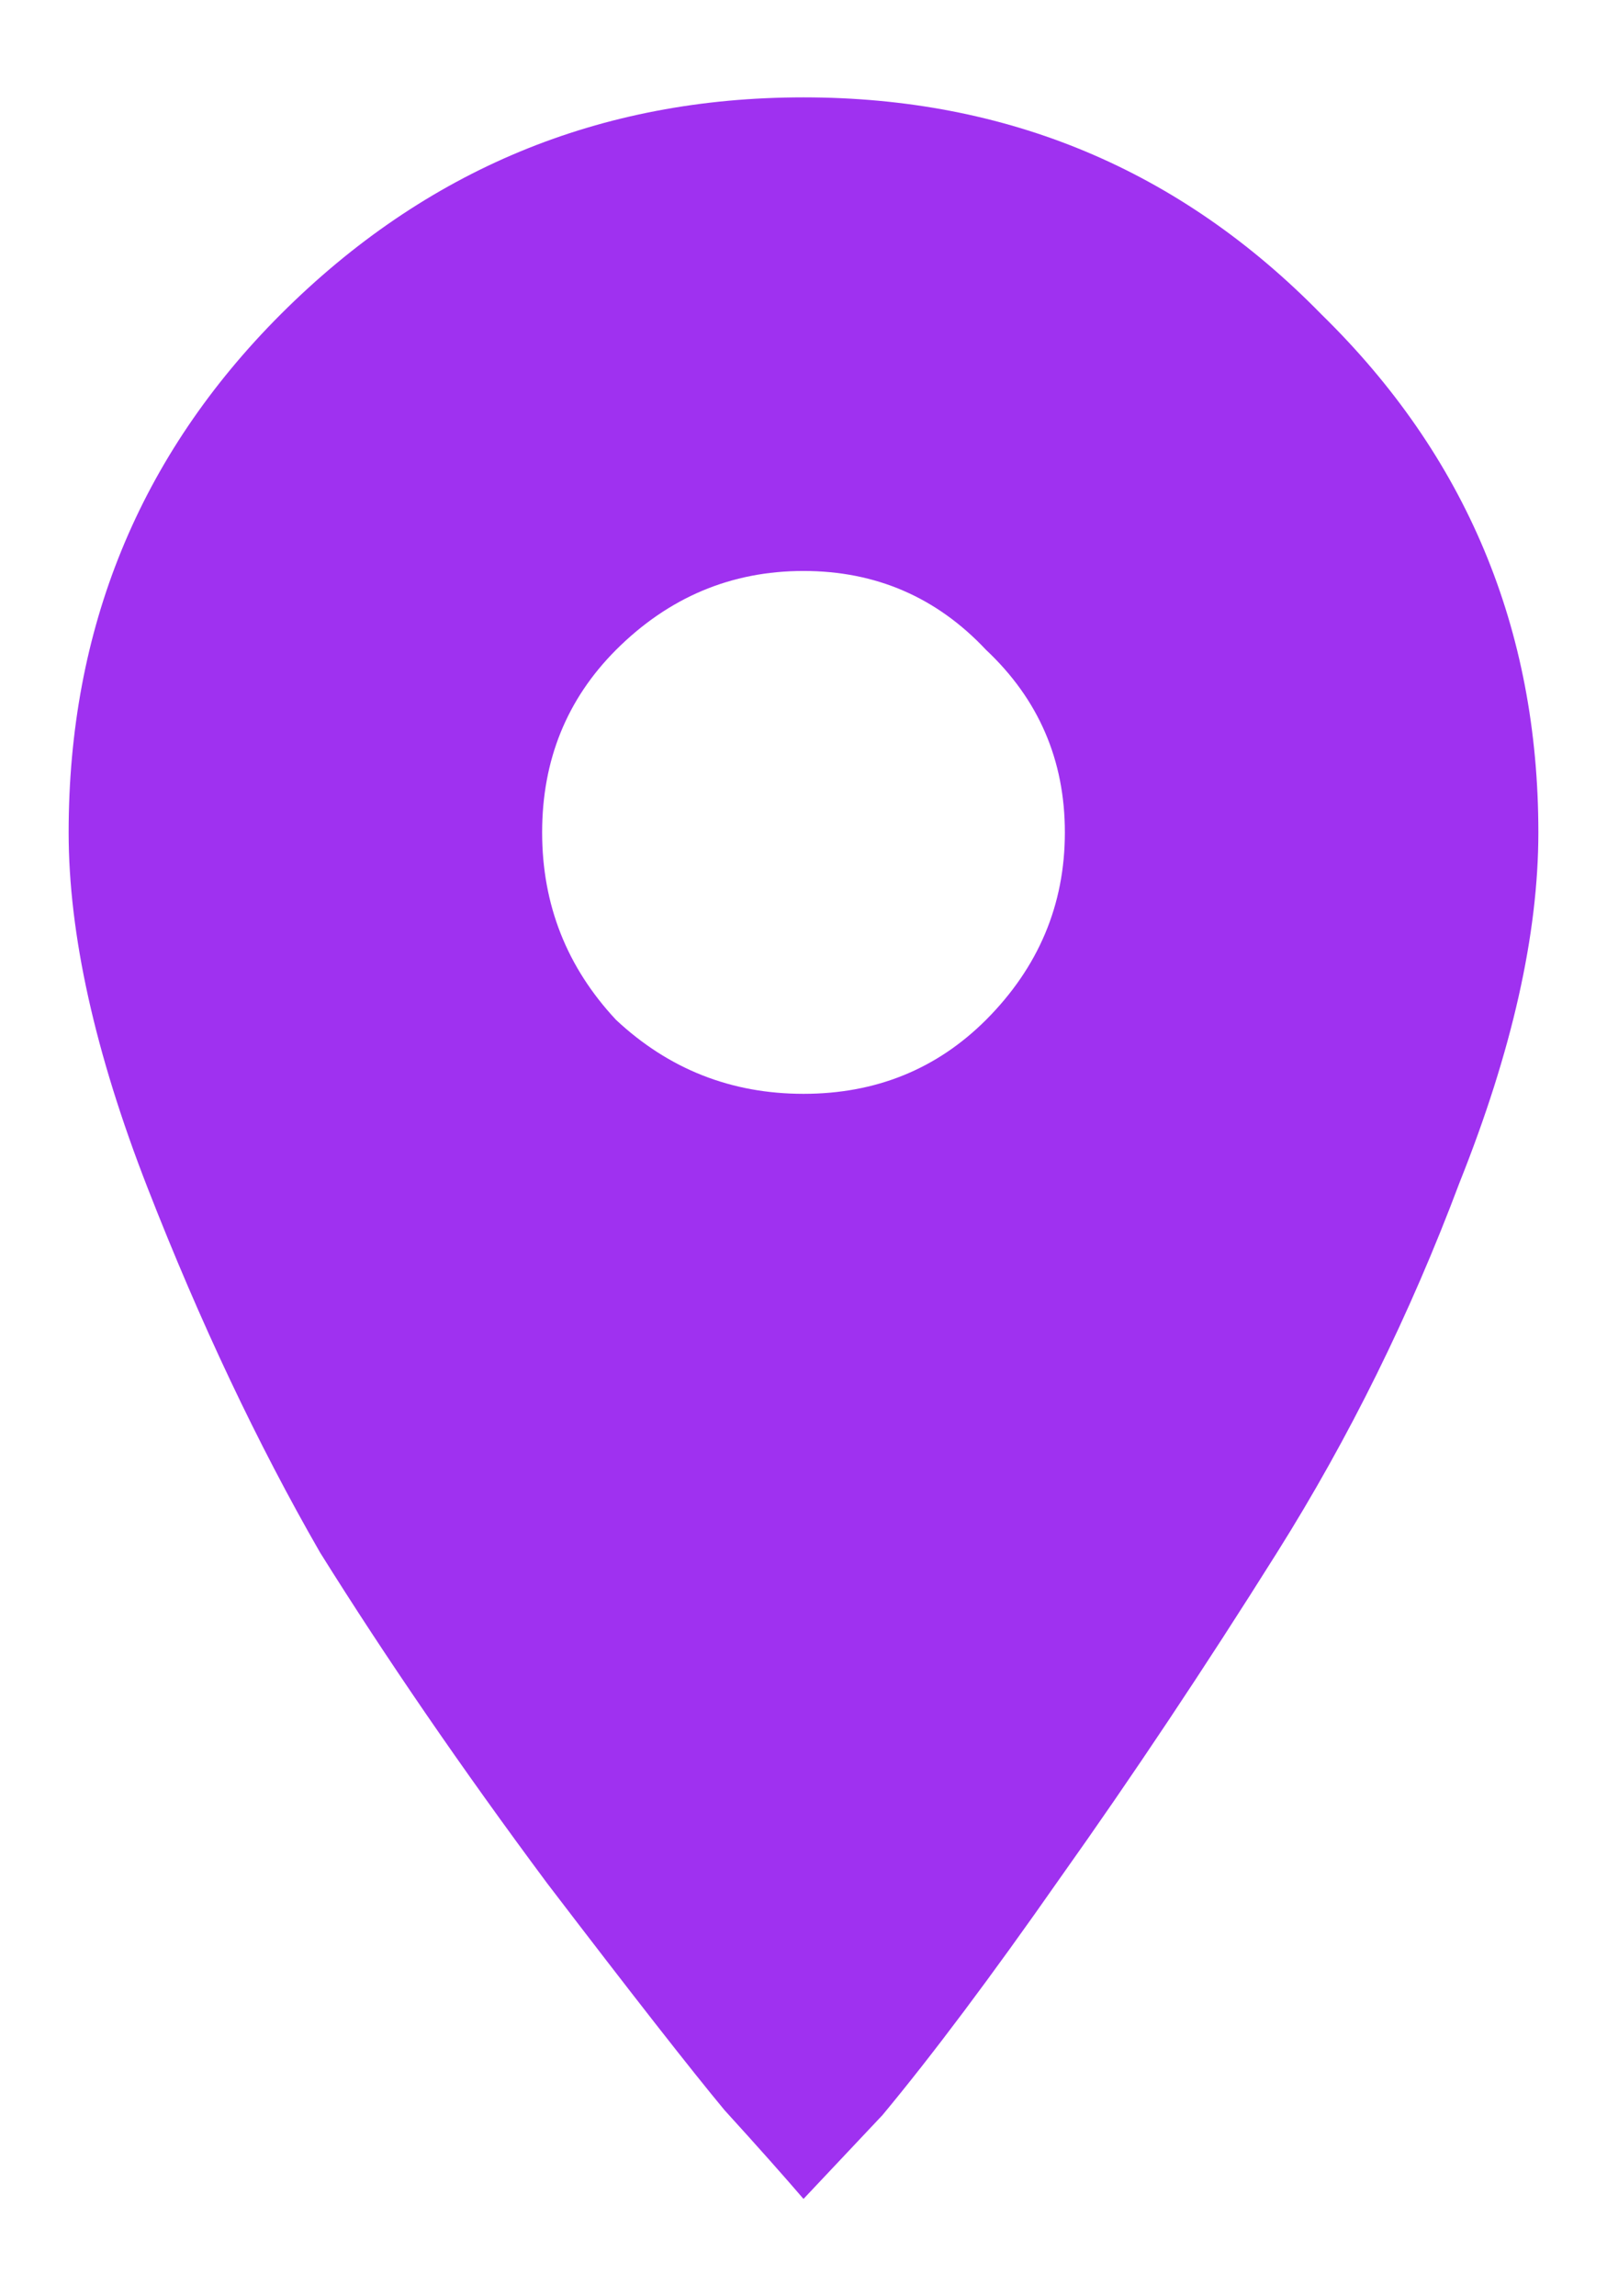 <svg width="14" height="20" viewBox="0 0 14 20" fill="none" xmlns="http://www.w3.org/2000/svg">
<path d="M5.367 8.883C5.826 9.312 6.37 9.527 7 9.527C7.63 9.527 8.16 9.312 8.59 8.883C9.048 8.424 9.277 7.88 9.277 7.25C9.277 6.62 9.048 6.09 8.59 5.66C8.16 5.202 7.63 4.973 7 4.973C6.37 4.973 5.826 5.202 5.367 5.66C4.938 6.09 4.723 6.62 4.723 7.25C4.723 7.88 4.938 8.424 5.367 8.883ZM2.445 2.738C3.706 1.478 5.224 0.848 7 0.848C8.776 0.848 10.28 1.478 11.512 2.738C12.772 3.97 13.402 5.474 13.402 7.25C13.402 8.138 13.173 9.155 12.715 10.301C12.285 11.447 11.755 12.521 11.125 13.523C10.495 14.526 9.865 15.471 9.234 16.359C8.633 17.219 8.117 17.906 7.688 18.422L7 19.152C6.828 18.952 6.599 18.694 6.312 18.379C6.026 18.035 5.51 17.376 4.766 16.402C4.021 15.4 3.362 14.44 2.789 13.523C2.245 12.578 1.743 11.518 1.285 10.344C0.827 9.169 0.598 8.138 0.598 7.25C0.598 5.474 1.214 3.97 2.445 2.738Z" fill="#9F31F0"/>
</svg>
